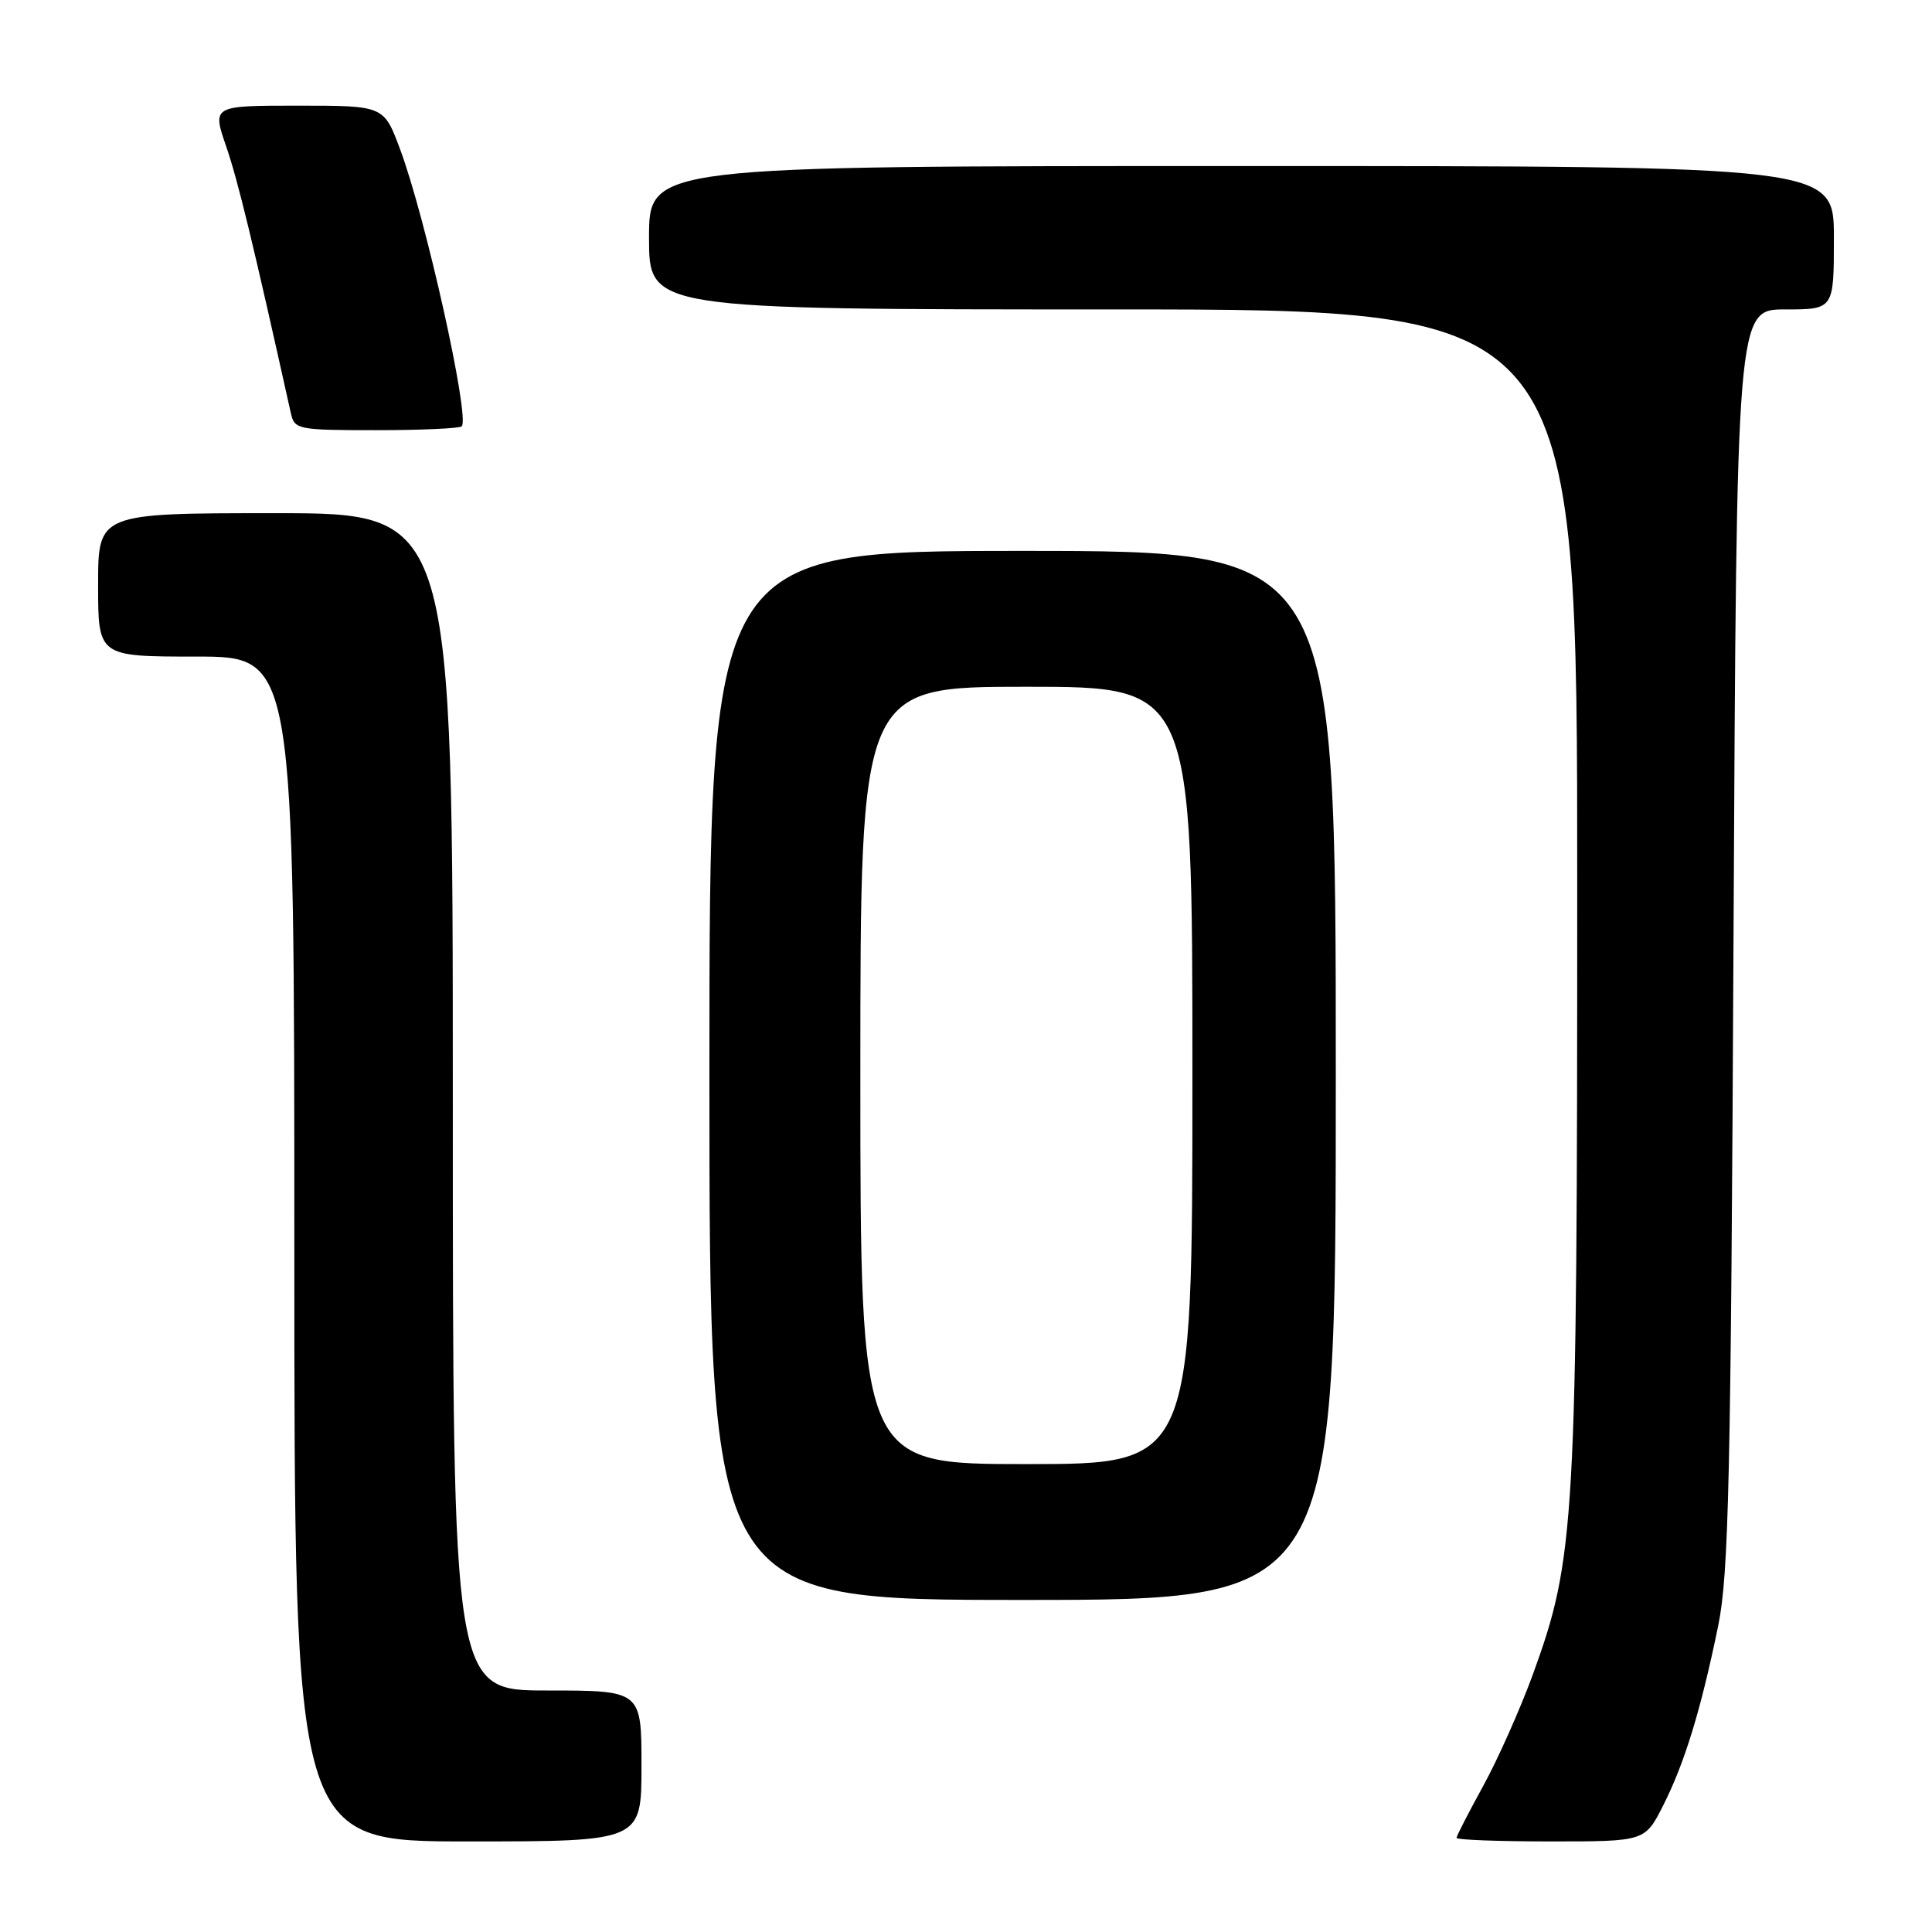 <?xml version="1.0" encoding="UTF-8" standalone="no"?>
<!DOCTYPE svg PUBLIC "-//W3C//DTD SVG 1.1//EN" "http://www.w3.org/Graphics/SVG/1.1/DTD/svg11.dtd" >
<svg xmlns="http://www.w3.org/2000/svg" xmlns:xlink="http://www.w3.org/1999/xlink" version="1.1" viewBox="0 0 256 256">
 <g >
 <path fill="currentColor"
d=" M 85.00 234.00 C 85.00 224.00 85.00 224.00 72.50 224.00 C 60.00 224.00 60.00 224.00 60.00 146.00 C 60.00 68.00 60.00 68.00 36.50 68.00 C 13.00 68.00 13.00 68.00 13.00 77.50 C 13.00 87.00 13.00 87.00 26.00 87.00 C 39.00 87.00 39.00 87.00 39.00 165.50 C 39.00 244.00 39.00 244.00 62.00 244.00 C 85.00 244.00 85.00 244.00 85.00 234.00 Z  M 220.39 239.21 C 223.21 233.64 225.39 226.54 227.67 215.42 C 229.07 208.58 229.35 196.10 229.70 124.25 C 230.11 41.00 230.11 41.00 236.55 41.00 C 243.00 41.00 243.00 41.00 243.00 31.50 C 243.00 22.00 243.00 22.00 164.50 22.00 C 86.00 22.00 86.00 22.00 86.00 31.50 C 86.00 41.00 86.00 41.00 147.50 41.00 C 209.00 41.00 209.00 41.00 208.99 117.75 C 208.99 202.13 208.74 206.42 203.08 221.96 C 201.41 226.51 198.47 233.12 196.53 236.65 C 194.59 240.18 193.00 243.28 193.00 243.53 C 193.00 243.79 198.62 244.00 205.48 244.00 C 217.97 244.00 217.97 244.00 220.39 239.21 Z  M 177.00 142.50 C 177.00 73.00 177.00 73.00 135.50 73.00 C 94.00 73.00 94.00 73.00 94.00 142.50 C 94.00 212.00 94.00 212.00 135.50 212.00 C 177.00 212.00 177.00 212.00 177.00 142.50 Z  M 61.18 56.49 C 62.30 55.37 56.39 28.78 53.00 19.74 C 50.86 14.00 50.86 14.00 39.48 14.00 C 28.11 14.00 28.11 14.00 29.98 19.43 C 31.53 23.96 33.45 31.84 38.54 54.75 C 39.02 56.91 39.45 57.00 49.85 57.00 C 55.80 57.00 60.90 56.77 61.18 56.49 Z  M 114.00 142.50 C 114.00 91.00 114.00 91.00 136.00 91.00 C 158.00 91.00 158.00 91.00 158.00 142.50 C 158.00 194.00 158.00 194.00 136.00 194.00 C 114.00 194.00 114.00 194.00 114.00 142.50 Z "/>
</g>
</svg>